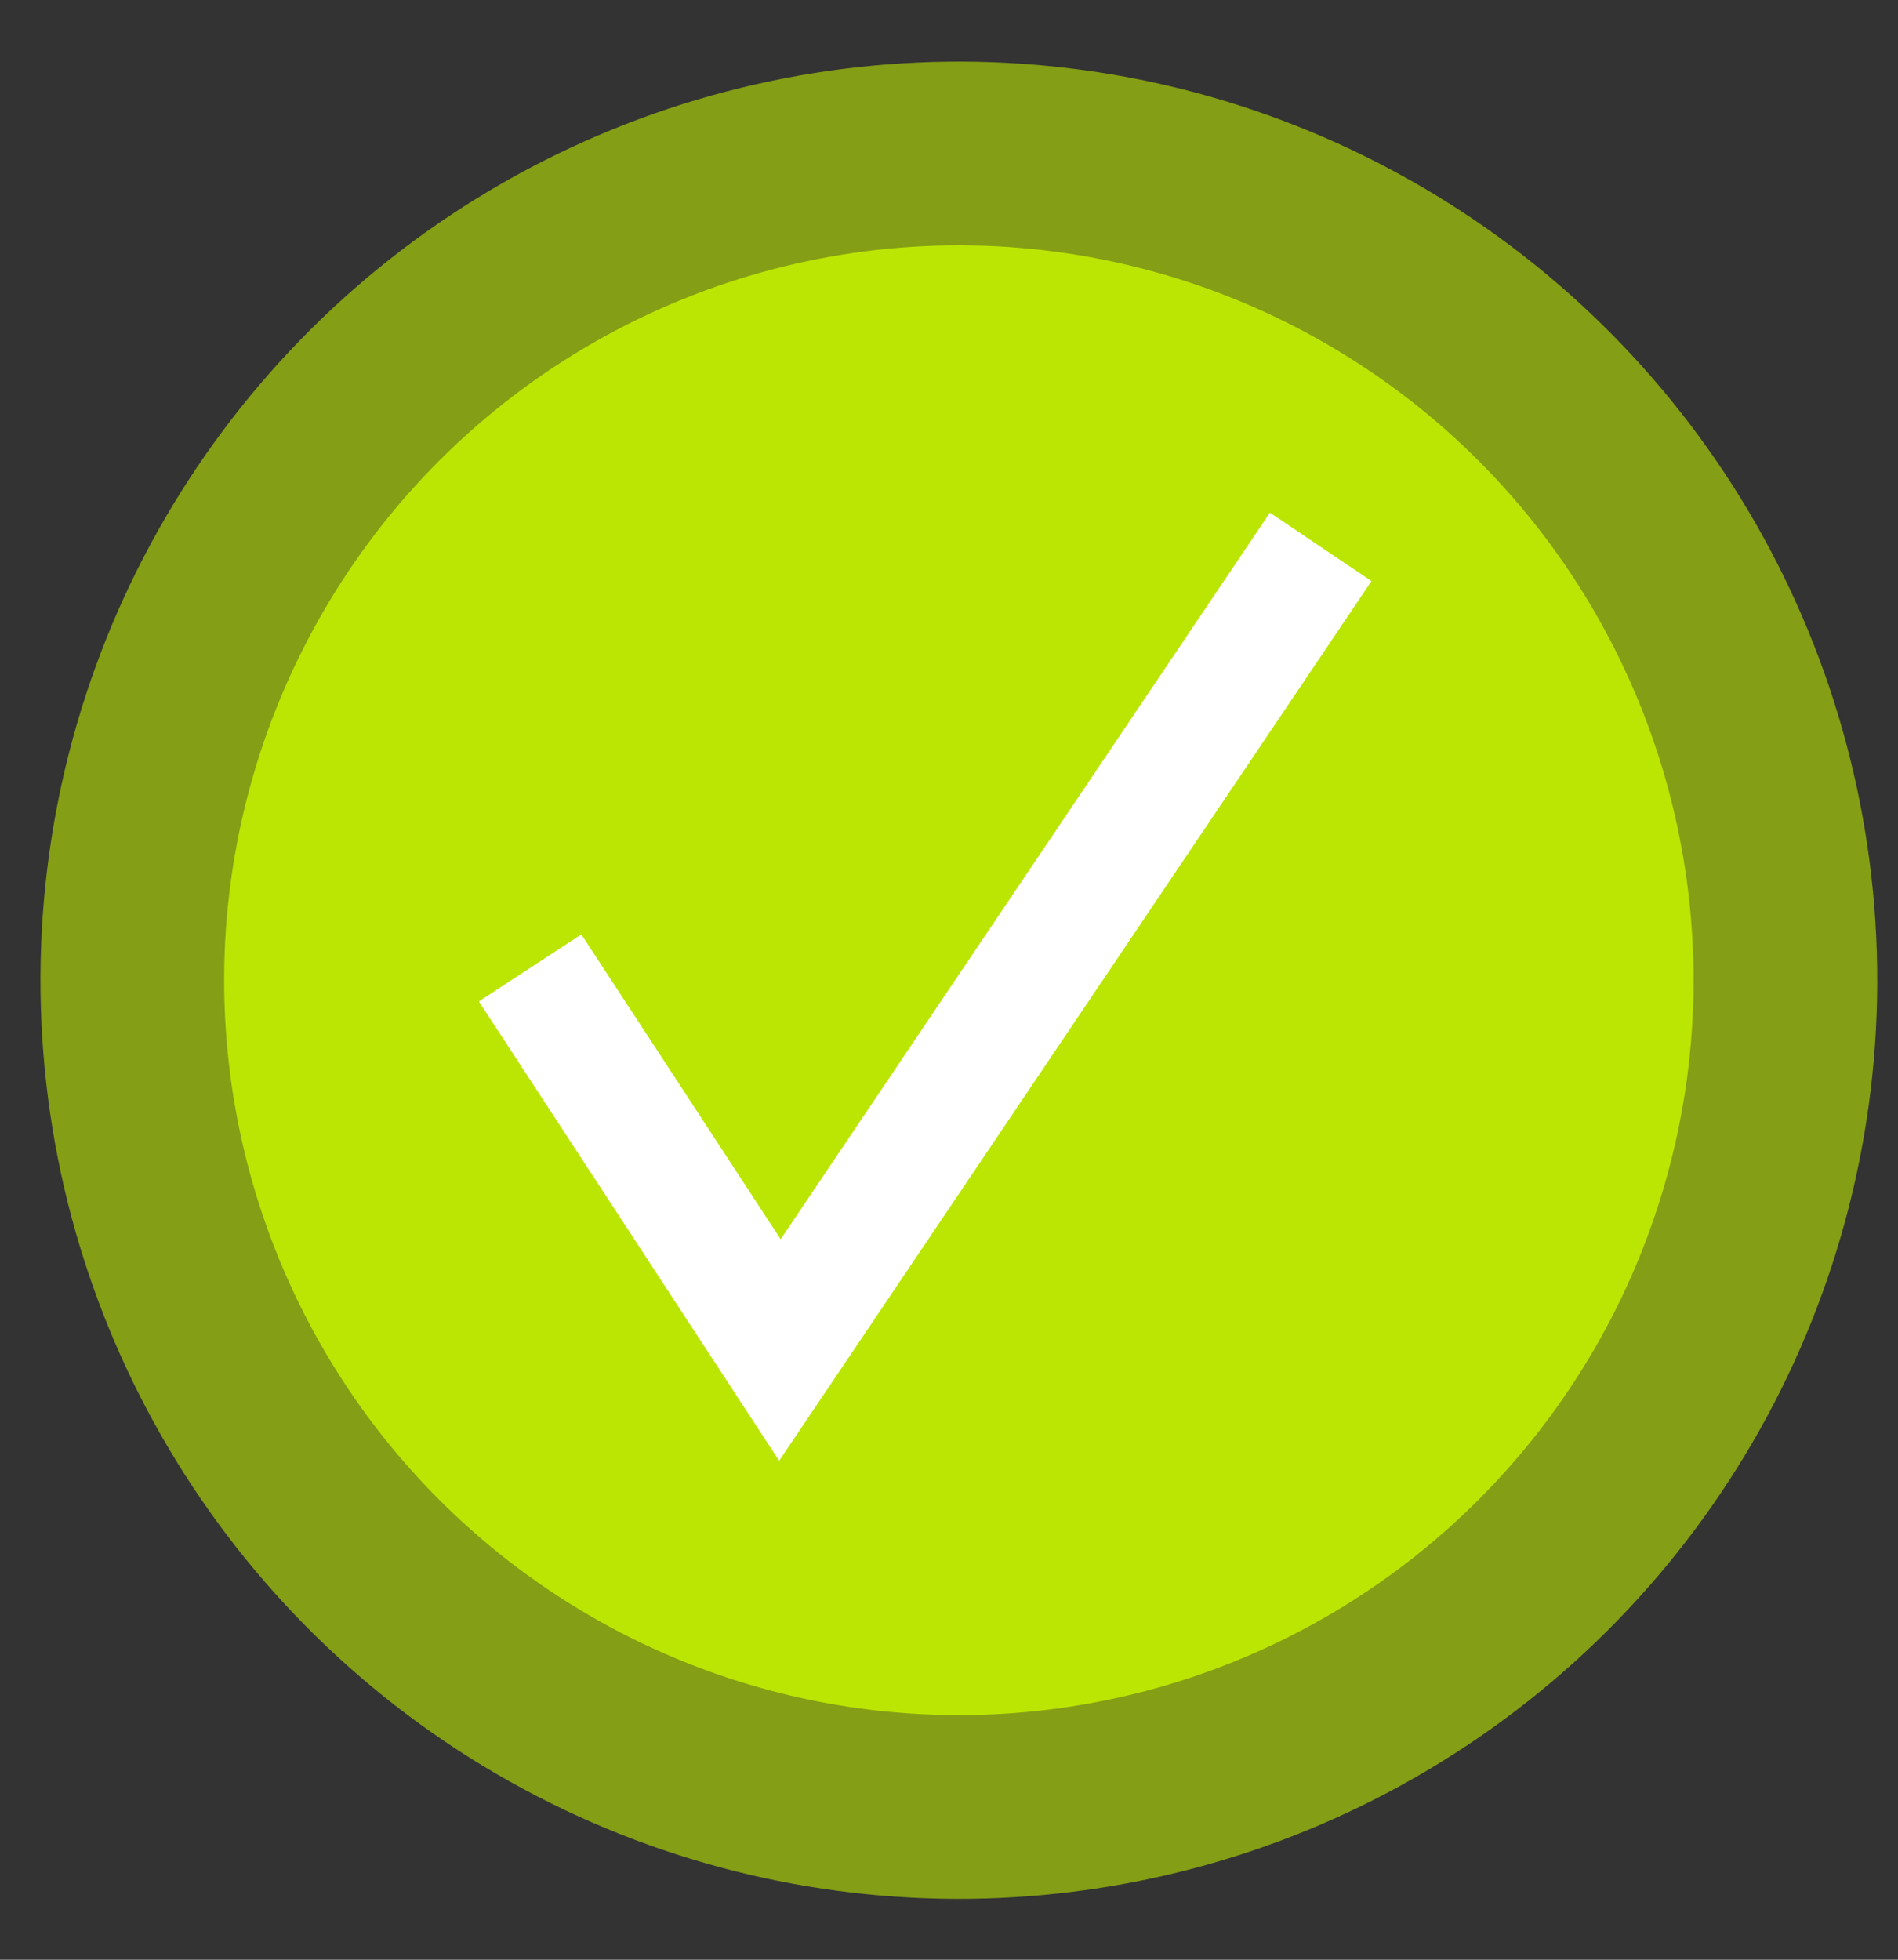 <svg width="31" height="32" viewBox="0 0 31 32" fill="none" xmlns="http://www.w3.org/2000/svg">
<rect x="0" y="0" width="31" height="32" fill="#333333" stroke="none"/>
<circle cx="15.661" cy="16.006" r="15" transform="rotate(-0.732 15.661 16.006)" fill="#BBE603" fill-opacity="0.6"/>
<circle cx="15.661" cy="16.006" r="12" transform="rotate(-0.732 15.661 16.006)" fill="#BBE603"/>
<path d="M8.658 15.805L12.738 22.044L21.571 8.93" stroke="white" stroke-width="2"/>
</svg>
